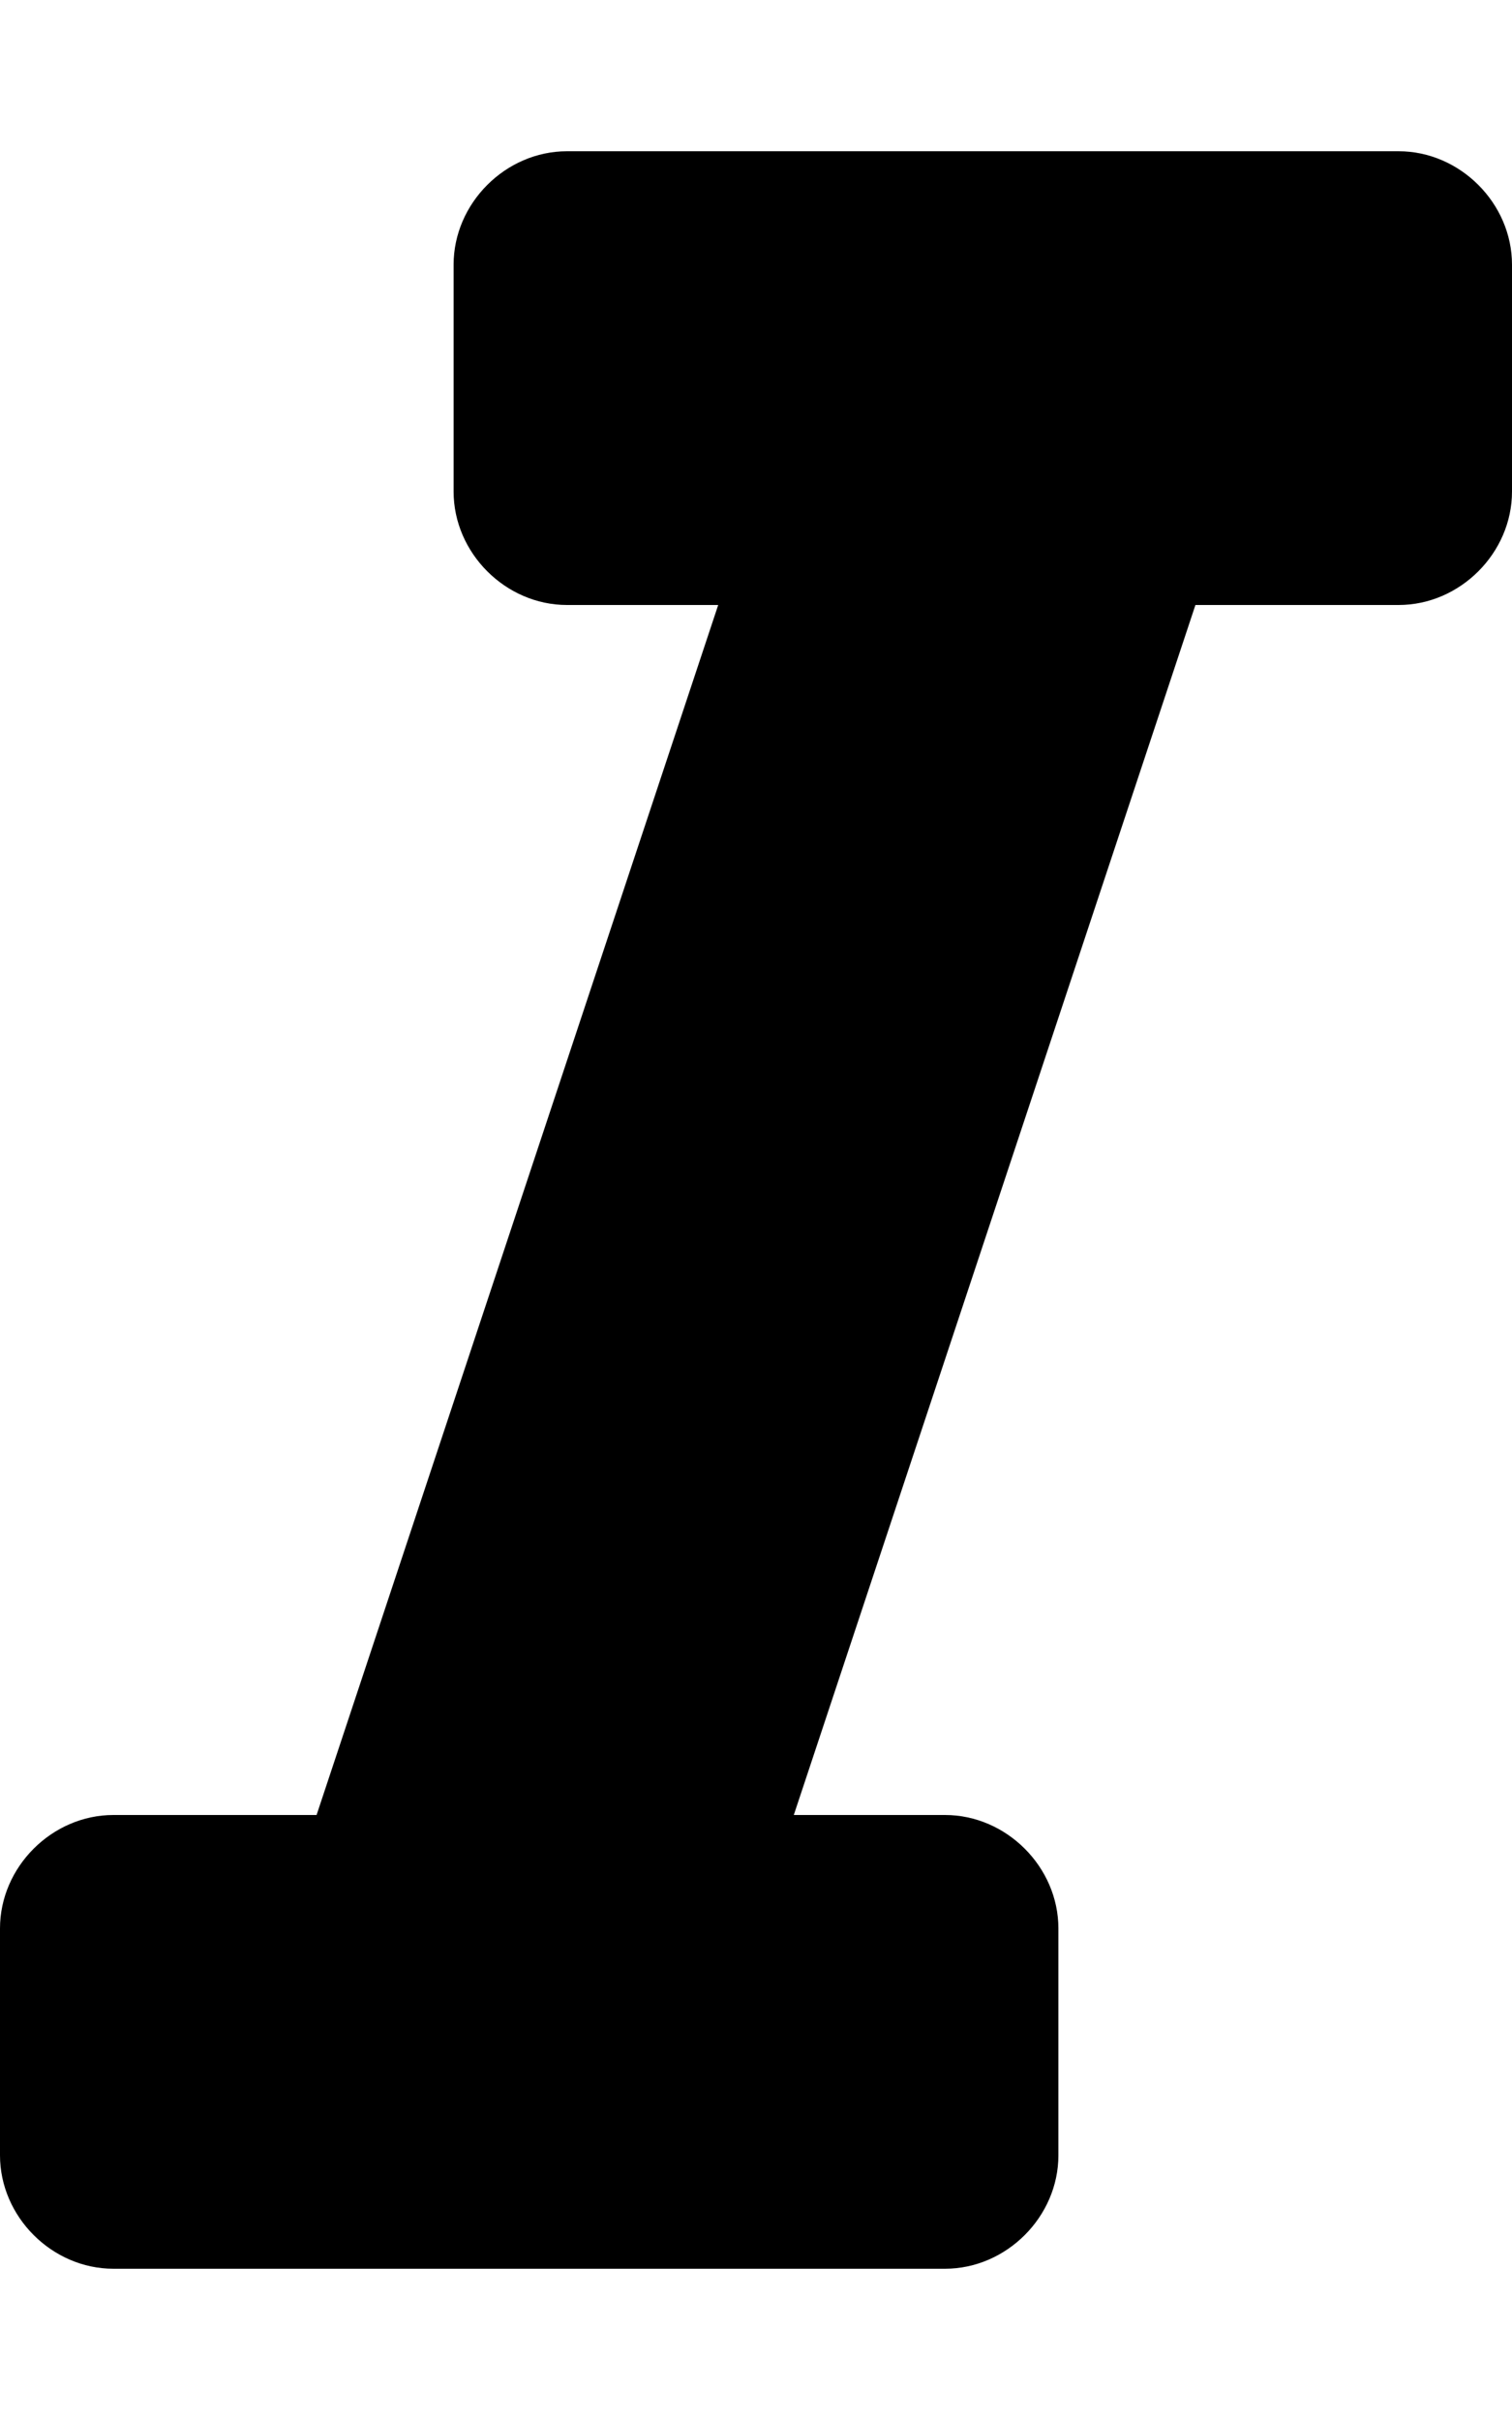 <svg xmlns="http://www.w3.org/2000/svg" viewBox="0 0 320 512"><!-- Font Awesome Pro 6.0.0-alpha1 by @fontawesome - https://fontawesome.com License - https://fontawesome.com/license (Commercial License) --><path d="M320 56V104C320 117 309 128 296 128H253L168 384H200C213 384 224 395 224 408V456C224 469 213 480 200 480H24C11 480 0 469 0 456V408C0 395 11 384 24 384H67L152 128H120C107 128 96 117 96 104V56C96 43 107 32 120 32H296C309 32 320 43 320 56Z"/></svg>